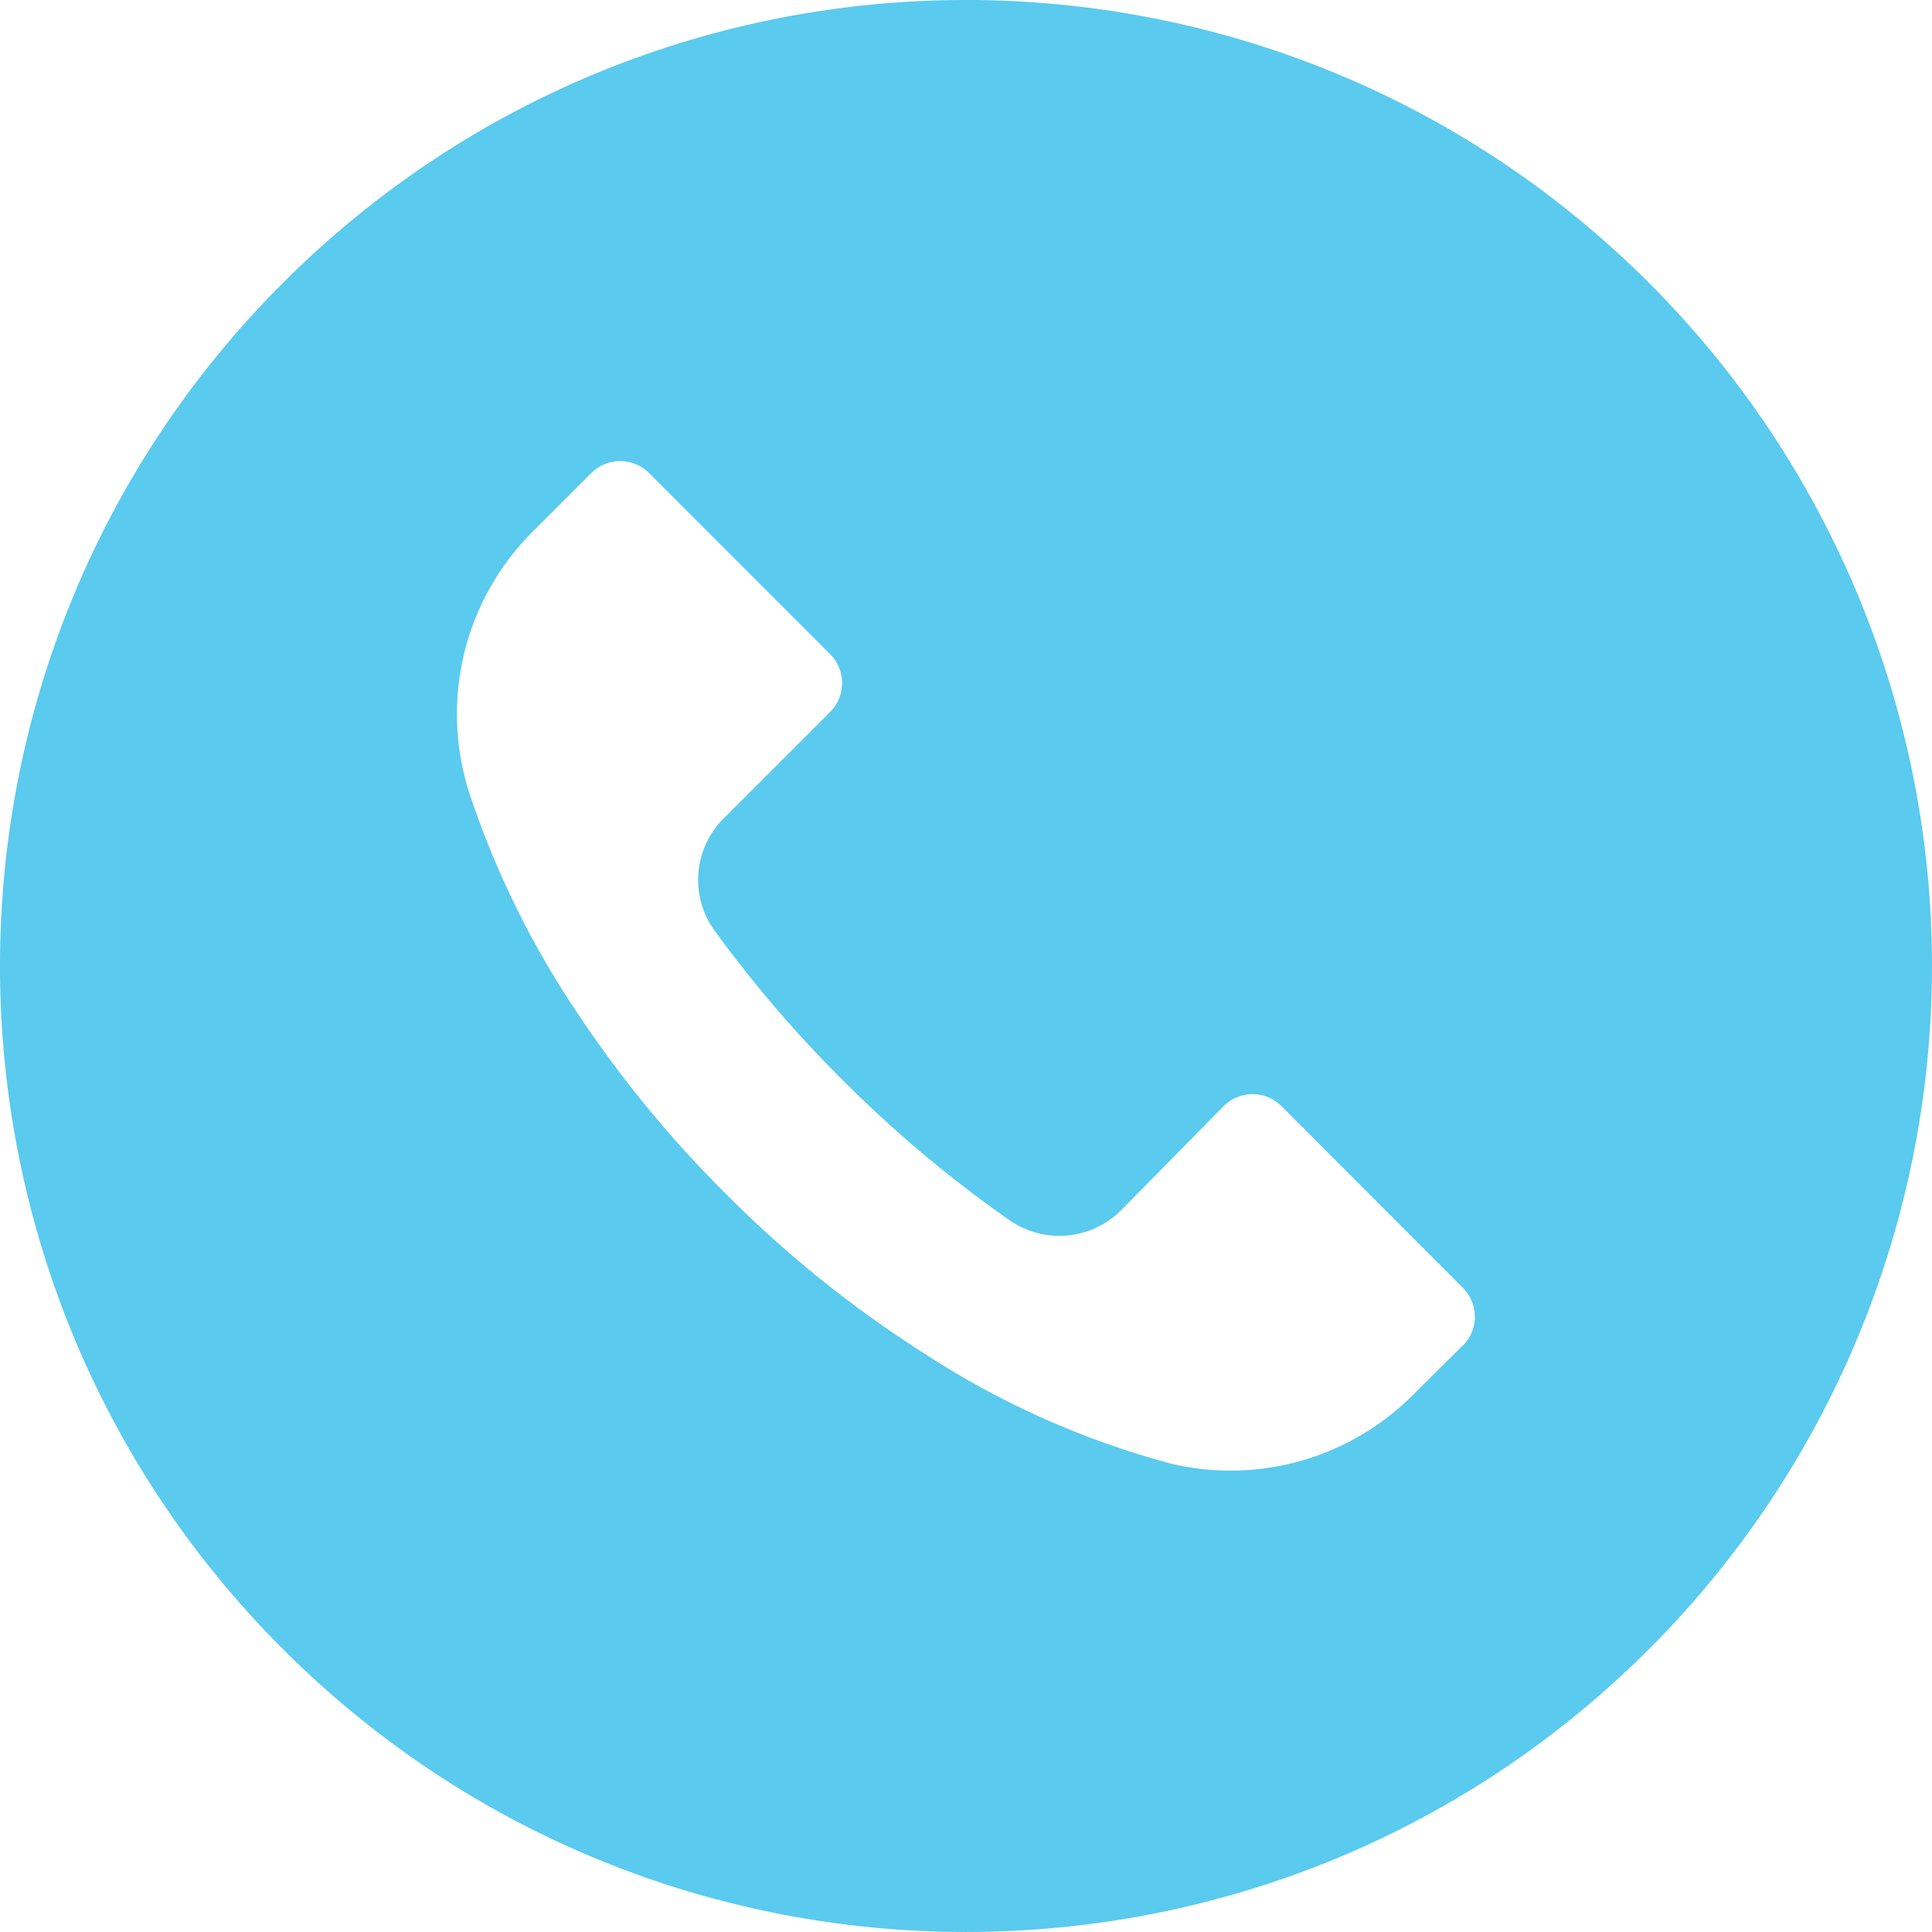 <svg width="31" height="31" viewBox="0 0 31 31" fill="none" xmlns="http://www.w3.org/2000/svg">
<path d="M26.458 4.538C20.404 -1.514 10.59 -1.513 4.538 4.541C-1.514 10.595 -1.513 20.409 4.541 26.462C10.595 32.514 20.409 32.512 26.462 26.458C29.368 23.551 31.001 19.608 31 15.496C30.999 11.386 29.365 7.444 26.458 4.538ZM23.474 21.591C23.473 21.592 23.473 21.592 23.472 21.593V21.588L22.686 22.368C21.671 23.396 20.192 23.82 18.786 23.484C17.369 23.105 16.023 22.501 14.797 21.696C13.658 20.969 12.603 20.118 11.65 19.16C10.774 18.289 9.986 17.334 9.3 16.308C8.548 15.203 7.954 14 7.533 12.732C7.05 11.243 7.45 9.609 8.566 8.511L9.486 7.591C9.741 7.335 10.157 7.334 10.414 7.589C10.414 7.59 10.415 7.591 10.416 7.591L13.319 10.495C13.576 10.751 13.577 11.166 13.321 11.423C13.321 11.424 13.32 11.424 13.319 11.425L11.614 13.13C11.125 13.614 11.063 14.383 11.47 14.938C12.086 15.785 12.769 16.581 13.51 17.32C14.338 18.151 15.236 18.906 16.197 19.578C16.752 19.965 17.505 19.9 17.985 19.423L19.633 17.749C19.889 17.492 20.304 17.491 20.561 17.747C20.561 17.748 20.562 17.748 20.563 17.749L23.472 20.663C23.729 20.919 23.73 21.334 23.474 21.591Z" fill="#5ACAEE"/>
</svg>
